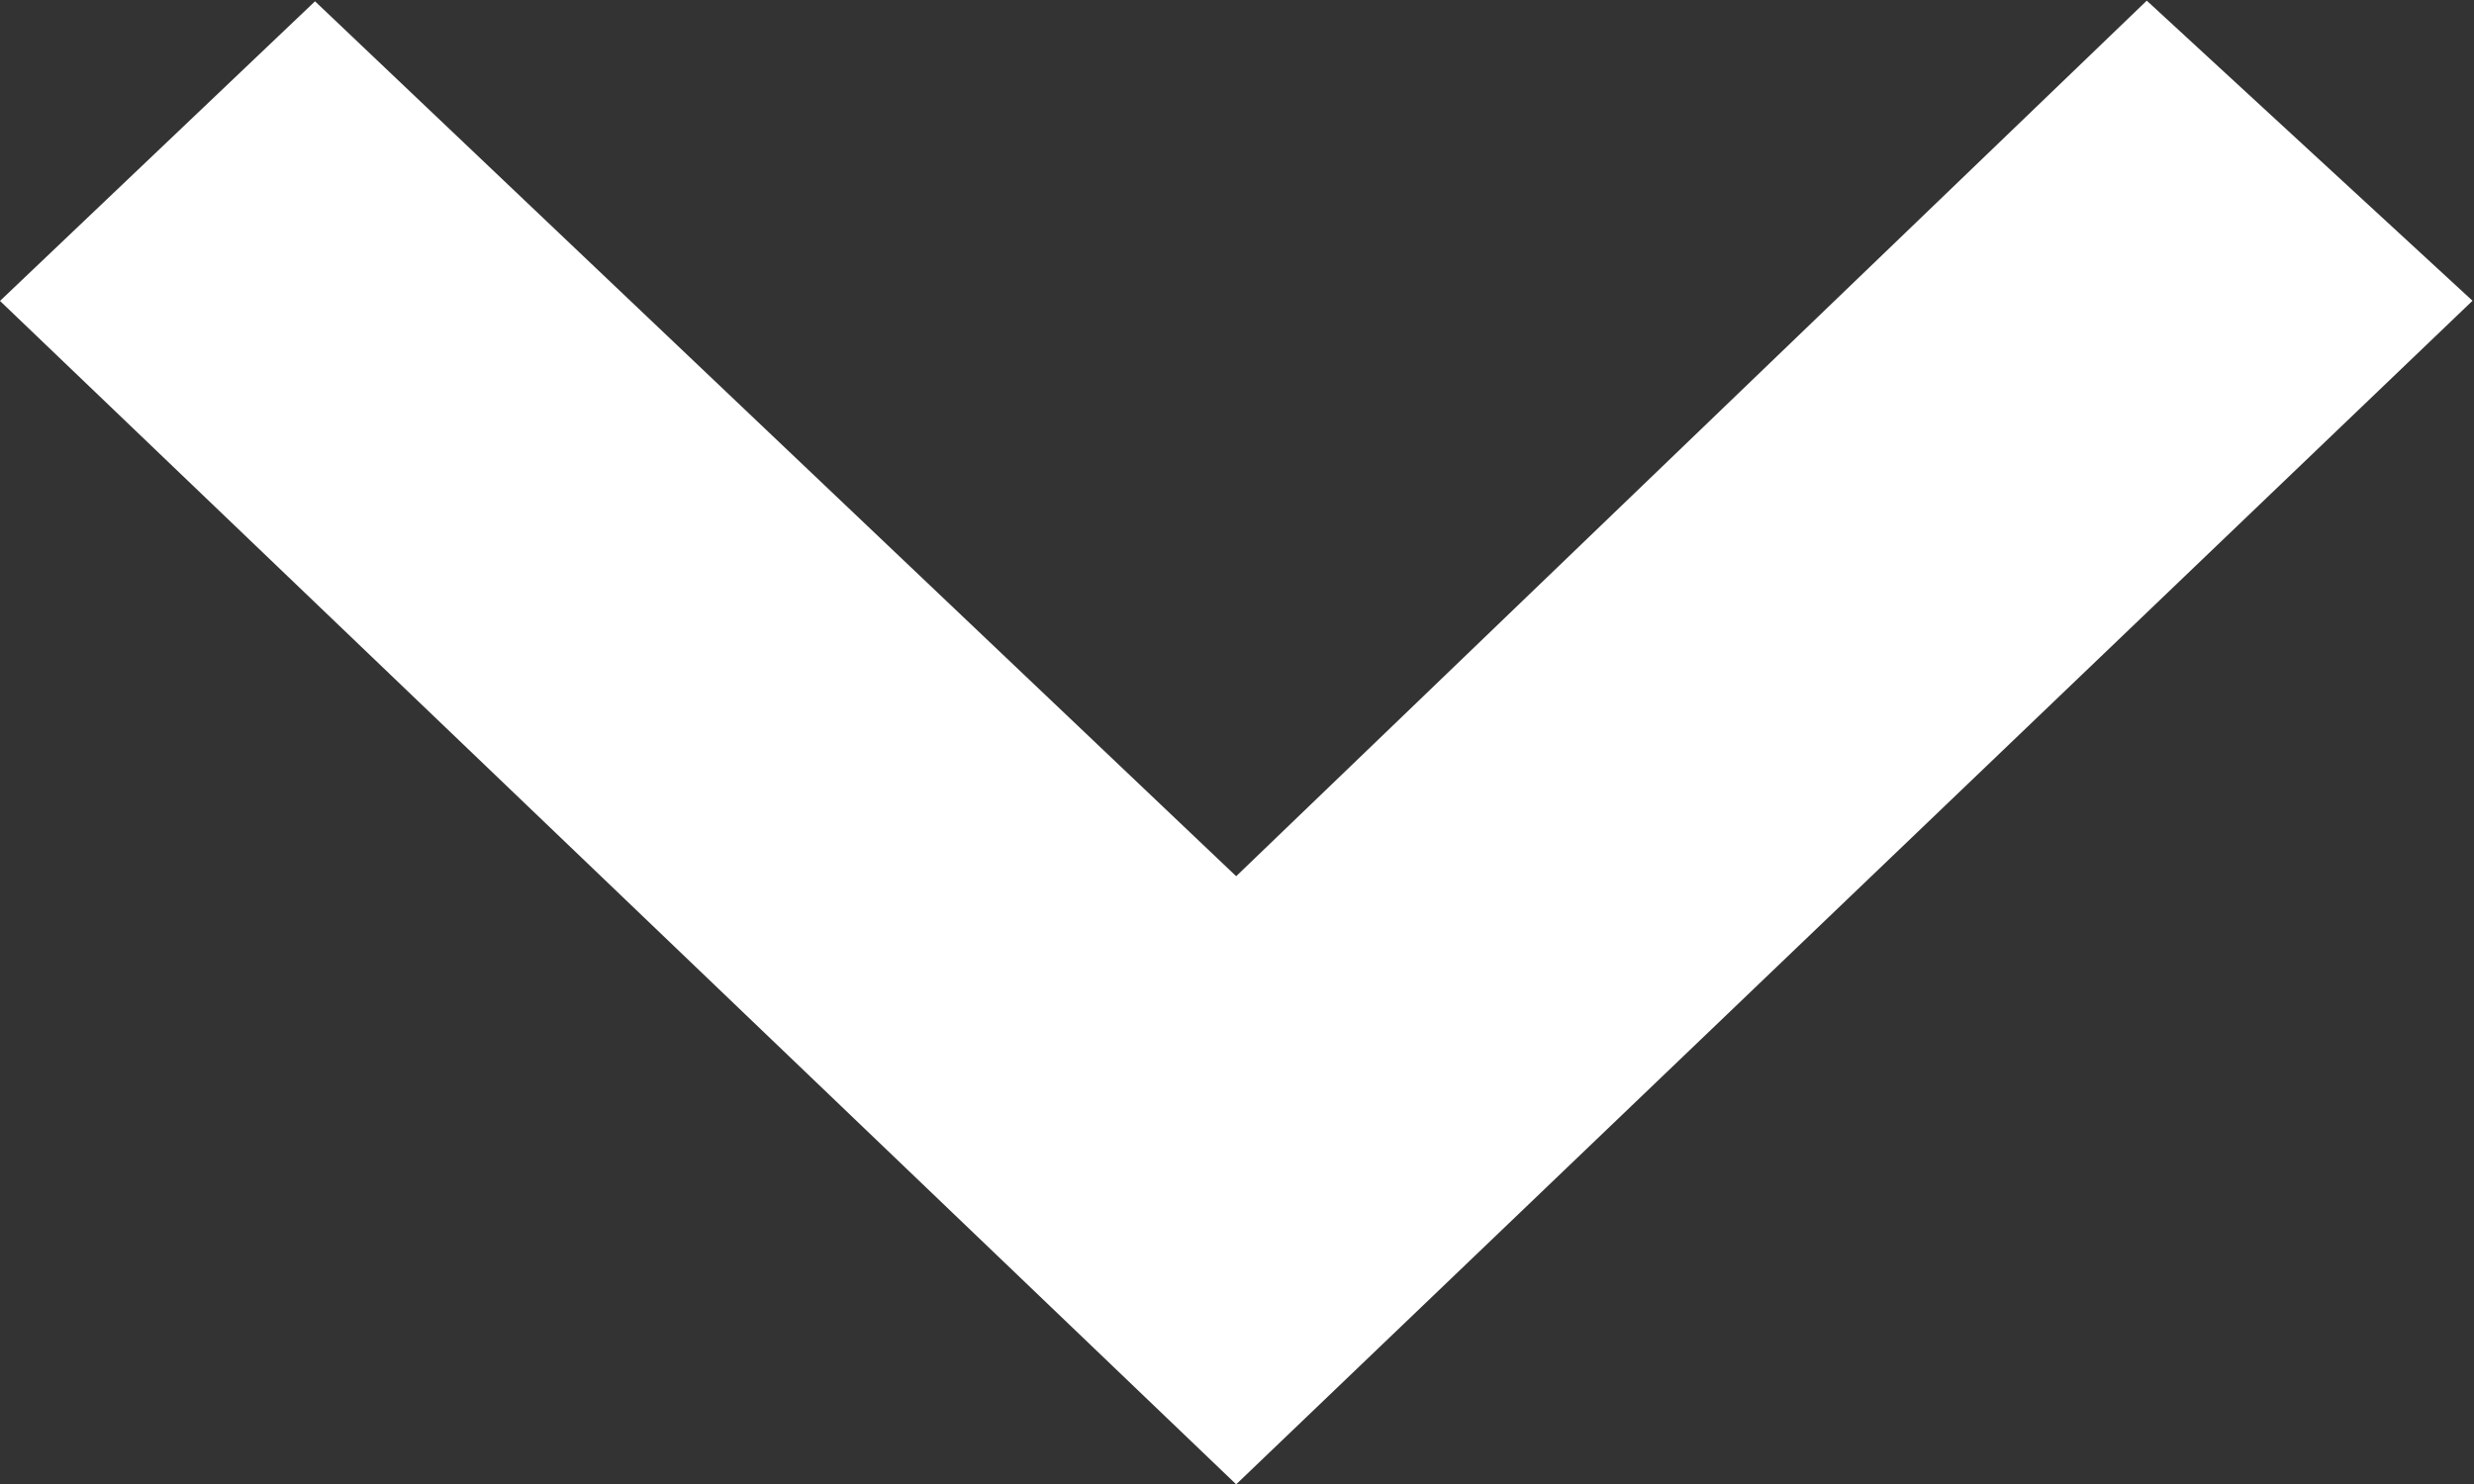 <svg xmlns="http://www.w3.org/2000/svg" width="15" height="9" viewBox="0 0 15 9"><rect x="0" y="0" width="15" height="9" fill="#333333" stroke="none"/><g><g><path fill="#fff" d="M1.91.008l5.585 5.306 5.521-5.31 1.975 1.82-7.496 7.178L0 1.825z"/></g></g></svg>